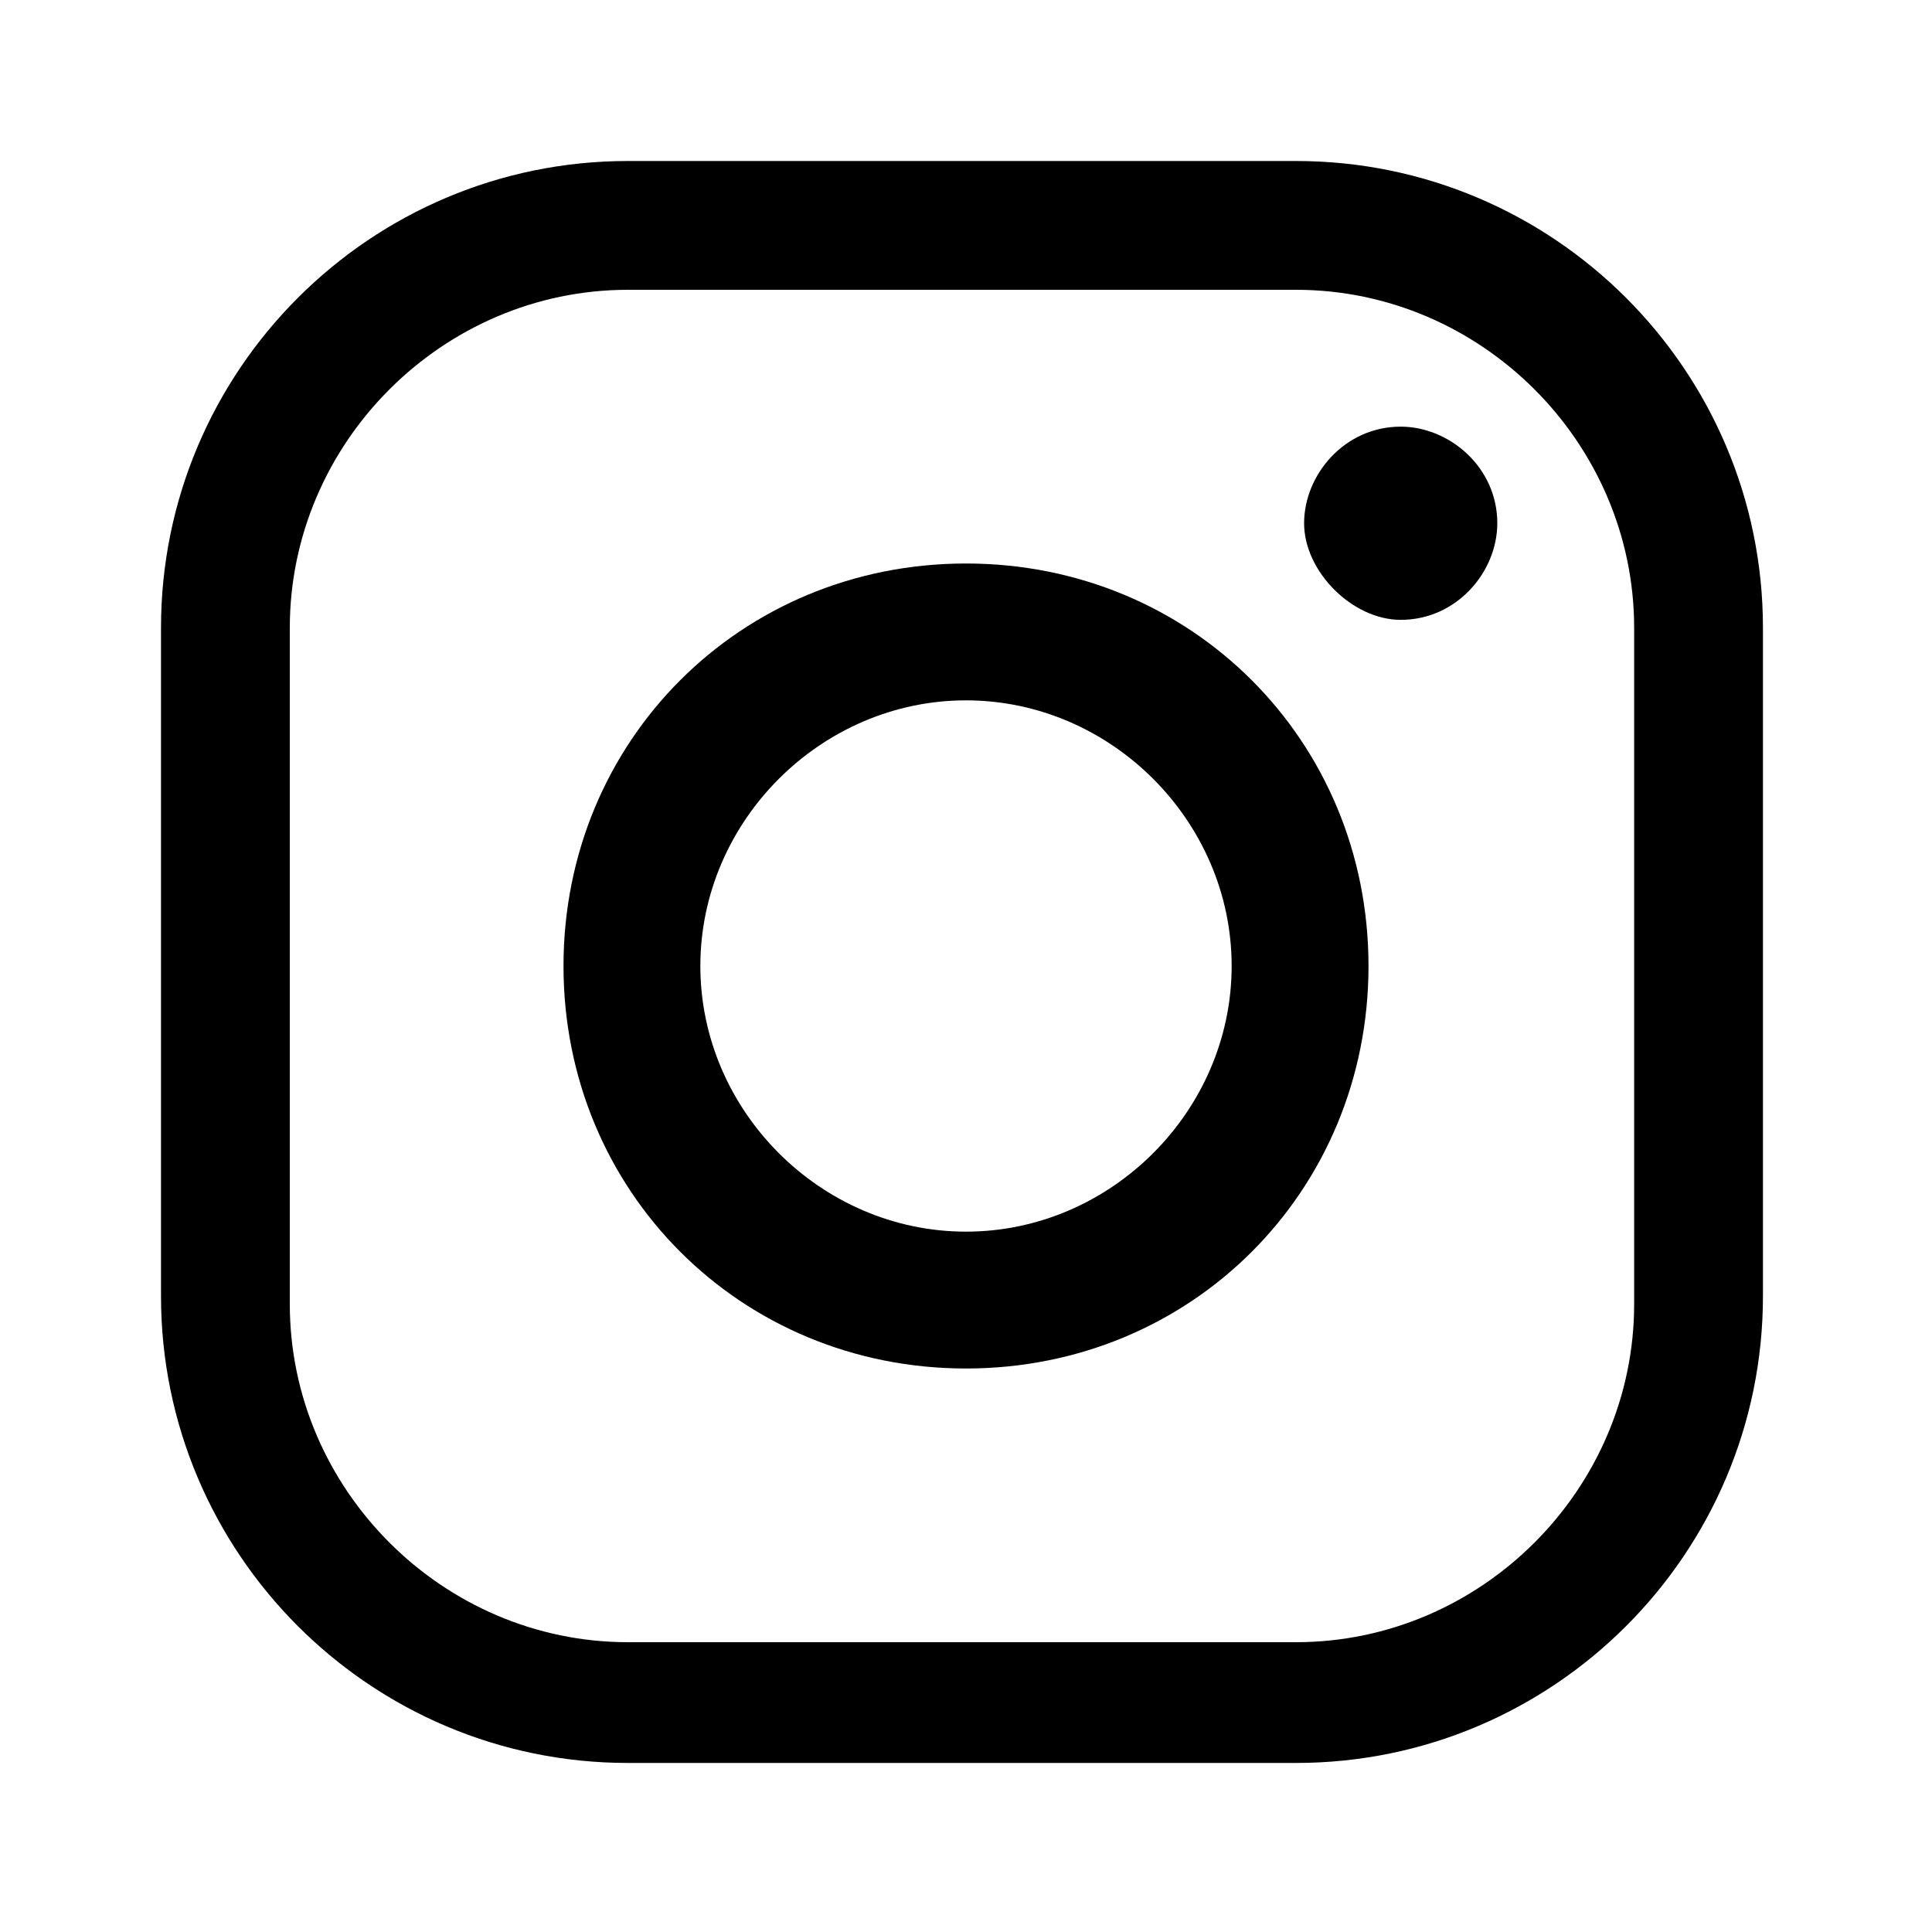 <svg viewBox="0 0 24 24">
  <path d="M16.2,2H7.8c-3.2,0-5.8,2.6-5.8,5.8v8.3c0,3.2,2.6,5.8,5.8,5.8h8.3c3.2,0,5.8-2.6,5.8-5.8V7.8c0-3.2-2.6-5.8-5.8-5.8ZM20.3,16.2c0,2.3-1.9,4.2-4.2,4.2H7.8c-2.3,0-4.2-1.9-4.2-4.2V7.8c0-2.3,1.9-4.2,4.2-4.2h8.3c2.3,0,4.2,1.9,4.2,4.2v8.3Z"/>
  <path d="M17.4,5.3c-.7,0-1.2.6-1.2,1.2s.6,1.2,1.2,1.2c0,0,0,0,0,0,.7,0,1.2-.6,1.2-1.2,0-.7-.6-1.2-1.2-1.2Z"/>
  <path d="M12,7c-2.8,0-5,2.2-5,5s2.2,5,5,5,5-2.2,5-5-2.2-5-5-5ZM12,15.3c-1.8,0-3.3-1.5-3.3-3.3,0-1.8,1.5-3.3,3.3-3.3,1.8,0,3.3,1.5,3.3,3.3s-1.5,3.3-3.3,3.3Z"/>
</svg>